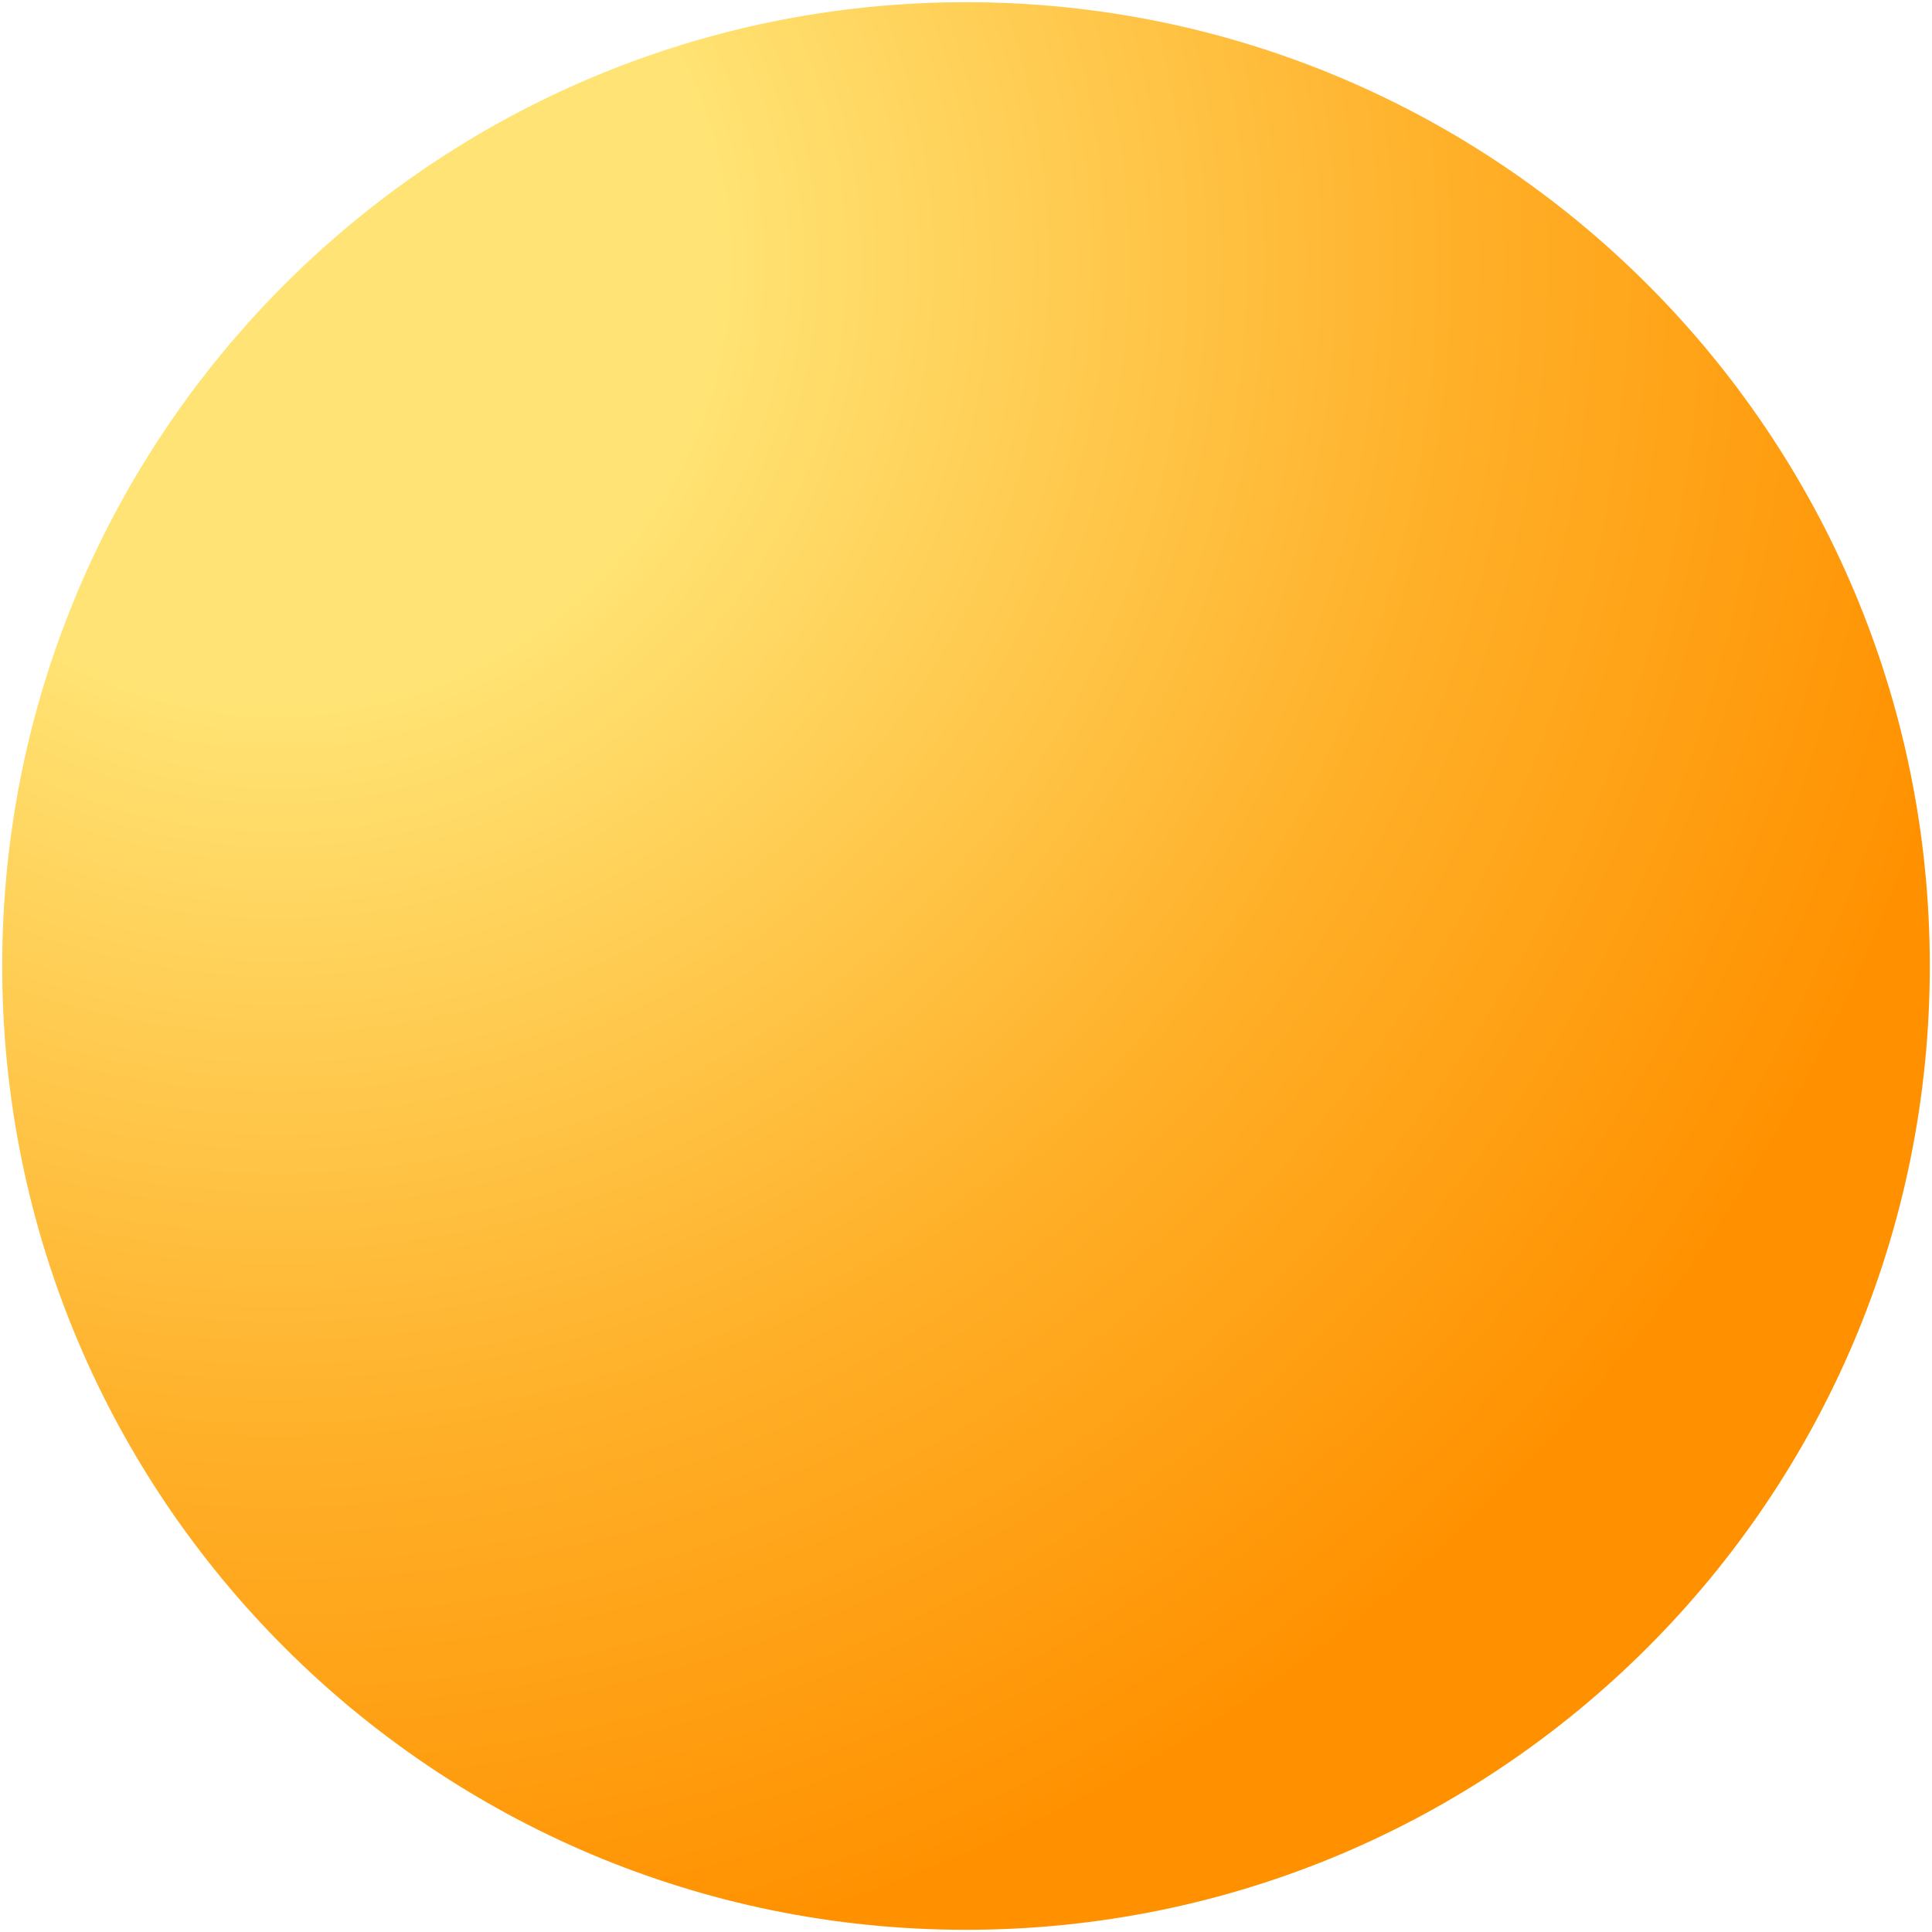 <svg width="137" height="137" viewBox="0 0 137 137" fill="none" xmlns="http://www.w3.org/2000/svg">
<path d="M68.5 0.156C106.245 0.156 136.844 30.755 136.844 68.5C136.844 106.245 106.245 136.844 68.5 136.844C30.755 136.844 0.156 106.245 0.156 68.5C0.156 30.755 30.755 0.156 68.5 0.156Z" fill="url(#paint0_radial_41_865)"/>
<defs>
<radialGradient id="paint0_radial_41_865" cx="0" cy="0" r="1" gradientUnits="userSpaceOnUse" gradientTransform="translate(21.039 17.242) rotate(43.02) scale(158.385 158.385)">
<stop offset="0.194" stop-color="#FFE475"/>
<stop offset="0.529" stop-color="#FFB029"/>
<stop offset="0.78" stop-color="#FF9100"/>
</radialGradient>
</defs>
</svg>
